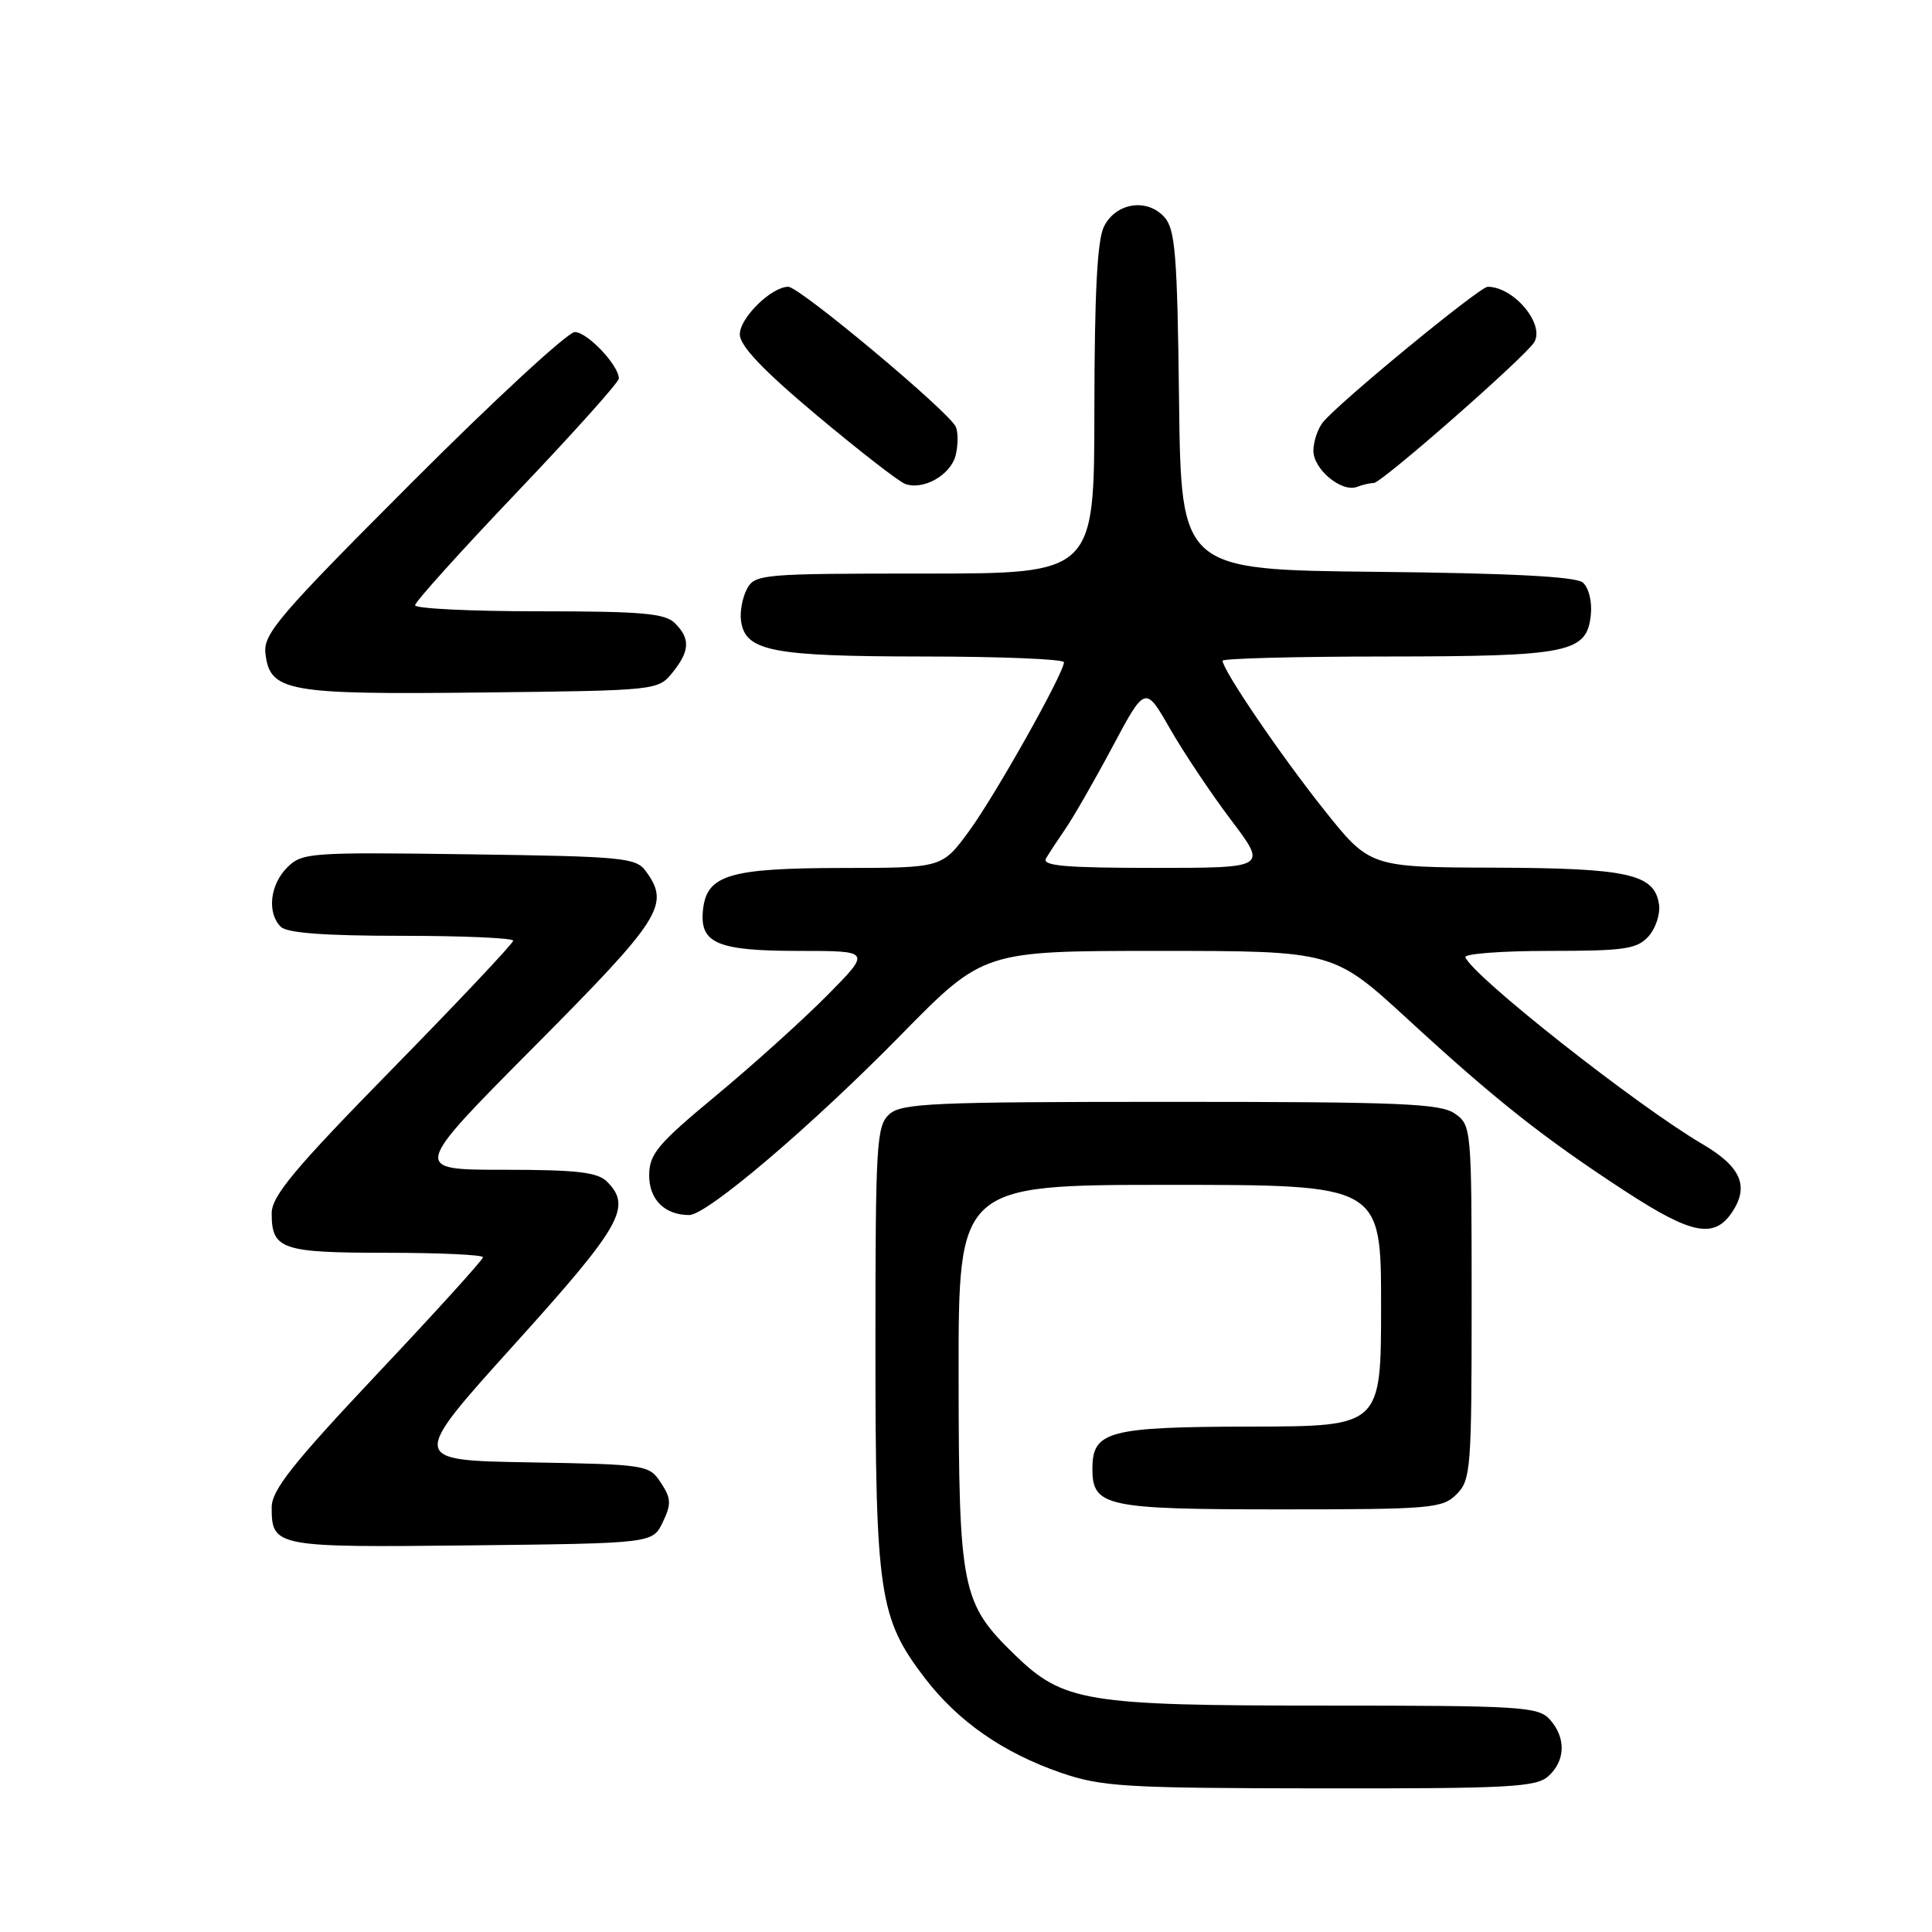 <?xml version="1.0" encoding="UTF-8" standalone="no"?>
<!DOCTYPE svg PUBLIC "-//W3C//DTD SVG 1.1//EN" "http://www.w3.org/Graphics/SVG/1.1/DTD/svg11.dtd" >
<svg xmlns="http://www.w3.org/2000/svg" xmlns:xlink="http://www.w3.org/1999/xlink" version="1.1" viewBox="0 0 256 256">
 <g >
 <path fill="currentColor"
d=" M 205.17 235.35 C 207.45 233.29 207.52 230.23 205.35 227.83 C 203.82 226.14 201.54 226.00 175.52 226.00 C 143.80 226.00 140.91 225.52 134.46 219.27 C 127.40 212.41 127.05 210.65 127.02 182.25 C 127.00 157.00 127.00 157.00 155.00 157.00 C 183.00 157.00 183.00 157.00 183.00 173.00 C 183.00 189.00 183.00 189.00 165.75 189.03 C 146.84 189.07 144.75 189.62 144.75 194.62 C 144.75 199.62 146.49 200.00 169.69 200.00 C 189.67 200.00 191.13 199.87 193.00 198.00 C 194.89 196.11 195.00 194.67 195.00 172.56 C 195.00 149.46 194.97 149.09 192.78 147.56 C 190.87 146.22 185.57 146.00 155.11 146.00 C 123.52 146.00 119.46 146.18 117.83 147.65 C 116.14 149.19 116.00 151.49 116.00 178.47 C 116.00 211.18 116.48 214.41 122.51 222.31 C 126.92 228.08 132.92 232.26 140.58 234.90 C 145.98 236.75 148.99 236.94 174.92 236.97 C 199.99 237.00 203.56 236.81 205.17 235.35 Z  M 87.82 201.70 C 88.97 199.29 88.94 198.55 87.57 196.47 C 86.02 194.10 85.66 194.04 70.14 193.77 C 54.30 193.50 54.30 193.50 68.15 178.15 C 82.35 162.42 83.77 159.92 80.43 156.57 C 79.17 155.32 76.42 155.00 66.72 155.00 C 54.58 155.00 54.58 155.00 70.79 138.68 C 87.68 121.68 88.82 119.88 85.58 115.44 C 84.27 113.64 82.59 113.48 62.14 113.20 C 41.04 112.91 40.02 112.98 38.05 114.95 C 35.77 117.23 35.36 120.96 37.20 122.80 C 38.03 123.63 43.02 124.00 53.20 124.00 C 61.34 124.00 68.00 124.29 68.00 124.65 C 68.00 125.00 60.80 132.64 52.00 141.62 C 38.97 154.92 36.00 158.48 36.00 160.78 C 36.00 165.55 37.32 166.00 51.20 166.00 C 58.24 166.00 64.00 166.27 64.00 166.59 C 64.00 166.92 57.70 173.87 50.00 182.03 C 38.74 193.99 36.00 197.45 36.00 199.74 C 36.00 204.97 36.48 205.06 62.45 204.77 C 86.47 204.50 86.47 204.50 87.82 201.70 Z  M 229.56 160.55 C 231.79 157.14 230.66 154.58 225.60 151.61 C 216.93 146.53 195.18 129.39 194.17 126.84 C 193.98 126.38 198.98 126.00 205.26 126.00 C 215.26 126.00 216.91 125.76 218.43 124.08 C 219.38 123.03 220.01 121.13 219.83 119.86 C 219.25 115.81 215.78 115.03 198.00 114.97 C 181.50 114.92 181.50 114.92 175.37 107.21 C 169.62 99.98 162.00 88.77 162.00 87.55 C 162.00 87.25 171.79 86.99 183.75 86.99 C 208.05 86.97 210.30 86.50 210.80 81.39 C 210.97 79.67 210.50 77.83 209.72 77.18 C 208.78 76.40 200.08 75.95 182.42 75.77 C 156.50 75.50 156.50 75.50 156.23 53.06 C 156.00 33.70 155.73 30.36 154.28 28.76 C 151.98 26.22 147.87 26.86 146.29 30.00 C 145.39 31.78 145.03 38.79 145.01 54.25 C 145.00 76.00 145.00 76.00 122.54 76.00 C 100.91 76.00 100.03 76.08 98.97 78.05 C 98.37 79.18 98.02 81.08 98.19 82.28 C 98.76 86.29 102.24 86.97 122.25 86.99 C 132.56 86.99 140.99 87.34 140.98 87.75 C 140.95 89.25 131.85 105.44 128.38 110.16 C 124.83 115.00 124.83 115.00 111.66 115.01 C 96.68 115.03 93.69 115.92 93.16 120.47 C 92.65 125.00 94.95 126.00 105.91 126.00 C 115.44 126.00 115.44 126.00 109.58 131.92 C 106.36 135.17 99.75 141.13 94.88 145.17 C 87.14 151.59 86.04 152.90 86.02 155.71 C 86.00 158.94 88.07 161.00 91.33 161.00 C 93.67 161.00 107.57 149.18 119.40 137.11 C 130.31 126.00 130.31 126.00 153.50 126.00 C 176.69 126.00 176.69 126.00 186.60 135.11 C 198.15 145.74 204.52 150.78 215.38 157.86 C 224.20 163.61 227.18 164.18 229.56 160.55 Z  M 89.09 89.14 C 91.41 86.27 91.50 84.64 89.43 82.57 C 88.13 81.27 85.03 81.00 71.43 81.00 C 62.39 81.00 55.00 80.64 55.00 80.20 C 55.00 79.75 61.08 73.01 68.50 65.22 C 75.92 57.43 82.00 50.65 82.00 50.16 C 82.00 48.41 77.82 44.00 76.17 44.00 C 75.24 44.00 65.56 52.93 54.66 63.84 C 36.98 81.54 34.87 83.99 35.17 86.57 C 35.75 91.65 37.99 92.05 63.84 91.76 C 87.02 91.50 87.19 91.48 89.09 89.14 Z  M 126.63 60.33 C 126.95 59.05 126.97 57.37 126.67 56.59 C 125.96 54.73 105.96 38.00 104.45 38.00 C 102.21 38.00 98.00 42.15 98.03 44.32 C 98.05 45.84 101.13 49.08 108.19 55.00 C 113.77 59.67 119.04 63.77 119.91 64.11 C 122.30 65.02 125.97 62.96 126.63 60.33 Z  M 182.03 64.00 C 183.07 64.00 202.14 47.26 203.29 45.35 C 204.73 42.95 200.58 38.00 197.13 38.00 C 196.06 38.00 177.30 53.42 175.28 55.97 C 174.61 56.81 174.05 58.49 174.03 59.69 C 174.00 62.16 177.77 65.30 179.82 64.51 C 180.56 64.23 181.56 64.00 182.03 64.00 Z  M 138.60 113.75 C 139.00 113.06 140.16 111.30 141.17 109.83 C 142.19 108.36 144.99 103.49 147.39 98.99 C 151.75 90.82 151.75 90.82 155.05 96.59 C 156.87 99.76 160.51 105.20 163.14 108.68 C 167.92 115.00 167.92 115.00 152.90 115.00 C 141.17 115.00 138.04 114.73 138.60 113.75 Z "/>
</g>
</svg>